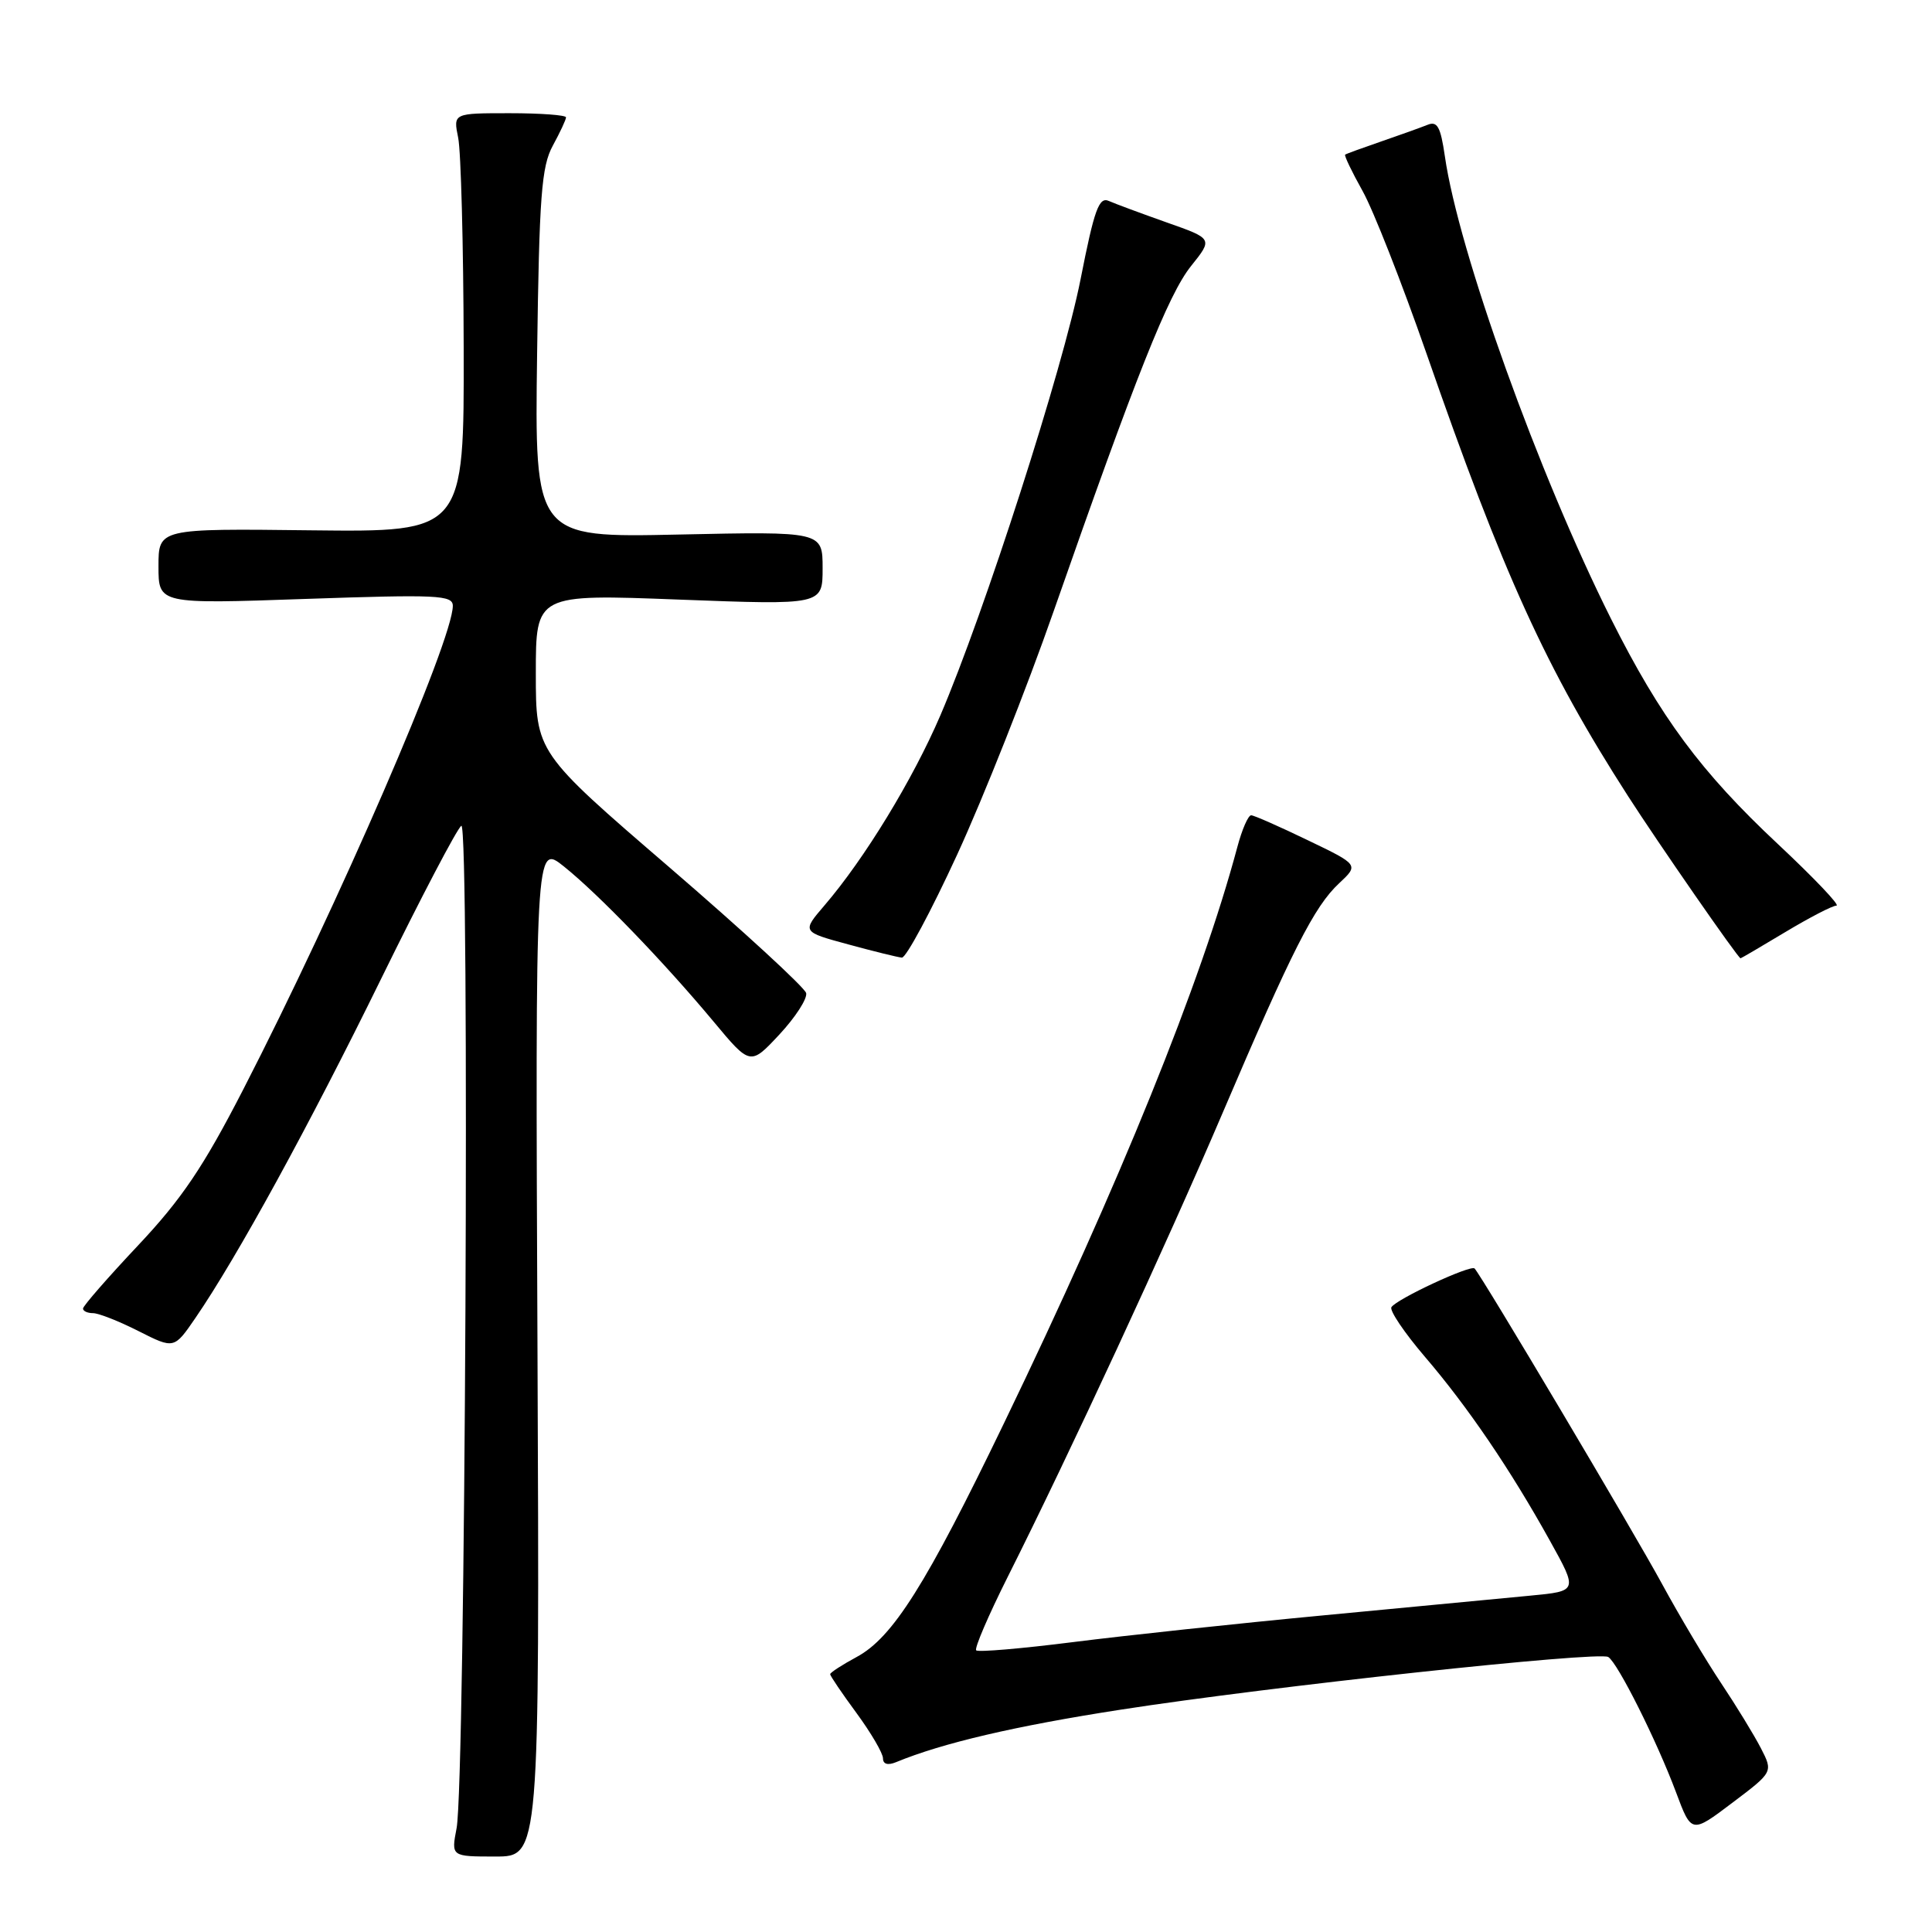 <?xml version="1.0" encoding="UTF-8" standalone="no"?>
<!DOCTYPE svg PUBLIC "-//W3C//DTD SVG 1.1//EN" "http://www.w3.org/Graphics/SVG/1.1/DTD/svg11.dtd" >
<svg xmlns="http://www.w3.org/2000/svg" xmlns:xlink="http://www.w3.org/1999/xlink" version="1.1" viewBox="0 0 256 256">
 <g >
 <path fill="currentColor"
d=" M 71.22 178.89 C 70.93 111.78 70.93 111.78 74.72 114.81 C 79.32 118.50 87.95 127.45 94.54 135.35 C 99.42 141.21 99.42 141.21 103.28 137.07 C 105.40 134.79 106.99 132.33 106.82 131.59 C 106.64 130.86 98.51 123.38 88.75 114.97 C 71.00 99.69 71.00 99.69 71.00 89.21 C 71.00 78.72 71.00 78.72 90.00 79.45 C 109.00 80.17 109.00 80.17 109.00 75.30 C 109.00 70.42 109.00 70.42 89.92 70.83 C 70.84 71.24 70.84 71.24 71.17 46.87 C 71.45 25.96 71.75 22.05 73.25 19.30 C 74.21 17.54 75.00 15.85 75.00 15.55 C 75.00 15.25 71.64 15.00 67.53 15.00 C 60.05 15.00 60.05 15.00 60.71 18.25 C 61.08 20.04 61.41 32.52 61.44 46.00 C 61.50 70.50 61.50 70.50 41.25 70.27 C 21.00 70.03 21.00 70.03 21.00 75.04 C 21.00 80.04 21.00 80.04 40.50 79.36 C 57.98 78.76 60.00 78.85 60.00 80.28 C 60.00 84.84 44.77 119.98 32.22 144.38 C 26.97 154.59 24.09 158.87 18.30 165.02 C 14.28 169.29 11.00 173.05 11.00 173.39 C 11.00 173.73 11.60 174.00 12.33 174.00 C 13.06 174.00 15.78 175.07 18.36 176.38 C 23.07 178.76 23.07 178.76 25.90 174.63 C 31.43 166.56 40.92 149.23 50.47 129.76 C 55.79 118.91 60.59 109.75 61.13 109.42 C 62.26 108.72 61.66 236.21 60.50 242.25 C 59.78 246.00 59.78 246.00 65.64 246.00 C 71.50 246.00 71.50 246.00 71.22 178.89 Z  M 233.33 231.65 C 232.44 229.92 230.06 226.03 228.04 223.00 C 226.02 219.97 222.51 214.08 220.24 209.90 C 216.48 202.98 196.34 169.07 195.39 168.08 C 194.89 167.55 185.04 172.13 184.37 173.21 C 184.10 173.65 186.09 176.60 188.79 179.76 C 194.48 186.40 200.12 194.69 205.38 204.17 C 209.08 210.83 209.08 210.83 202.79 211.43 C 199.33 211.76 187.05 212.93 175.50 214.03 C 163.95 215.12 148.95 216.73 142.16 217.59 C 135.37 218.45 129.61 218.94 129.35 218.68 C 129.09 218.42 130.97 214.05 133.52 208.96 C 141.71 192.66 154.52 164.99 161.99 147.50 C 171.19 125.94 174.15 120.10 177.43 117.05 C 180.06 114.59 180.06 114.59 173.28 111.33 C 169.55 109.53 166.18 108.04 165.79 108.03 C 165.40 108.01 164.57 109.91 163.95 112.25 C 159.15 130.19 148.41 156.73 133.01 188.63 C 122.71 209.98 118.29 216.99 113.51 219.56 C 111.58 220.60 110.00 221.63 110.00 221.84 C 110.00 222.06 111.57 224.38 113.50 227.00 C 115.42 229.62 117.00 232.32 117.00 232.99 C 117.00 233.76 117.64 233.95 118.75 233.49 C 124.84 230.97 134.53 228.70 148.50 226.54 C 168.24 223.47 211.81 218.77 213.10 219.56 C 214.36 220.34 219.52 230.64 222.08 237.48 C 224.13 242.97 224.13 242.97 229.54 238.88 C 234.95 234.80 234.95 234.80 233.33 231.65 Z  M 126.83 113.24 C 130.31 105.68 136.06 91.17 139.61 81.00 C 150.54 49.74 154.81 38.99 157.83 35.24 C 160.72 31.63 160.72 31.63 154.61 29.48 C 151.25 28.29 147.79 27.01 146.93 26.63 C 145.62 26.04 145.00 27.75 143.18 37.01 C 140.84 48.85 130.46 81.12 124.60 94.80 C 120.95 103.30 114.55 113.80 109.24 119.98 C 106.25 123.47 106.25 123.47 112.37 125.13 C 115.74 126.05 118.95 126.84 119.50 126.89 C 120.05 126.94 123.35 120.80 126.83 113.24 Z  M 236.57 123.50 C 239.77 121.58 242.81 120.00 243.34 120.00 C 243.86 120.00 240.38 116.34 235.61 111.87 C 225.41 102.33 220.00 95.03 213.47 82.00 C 203.88 62.86 193.25 33.27 191.45 20.69 C 190.88 16.78 190.45 16.00 189.13 16.55 C 188.23 16.91 185.47 17.90 183.00 18.75 C 180.53 19.60 178.38 20.38 178.24 20.49 C 178.09 20.60 179.13 22.77 180.55 25.31 C 181.97 27.84 185.75 37.48 188.97 46.71 C 199.21 76.17 204.85 88.57 215.73 105.50 C 219.69 111.66 230.28 126.94 230.63 126.98 C 230.70 126.99 233.37 125.42 236.57 123.50 Z "/>
</g>
</svg>